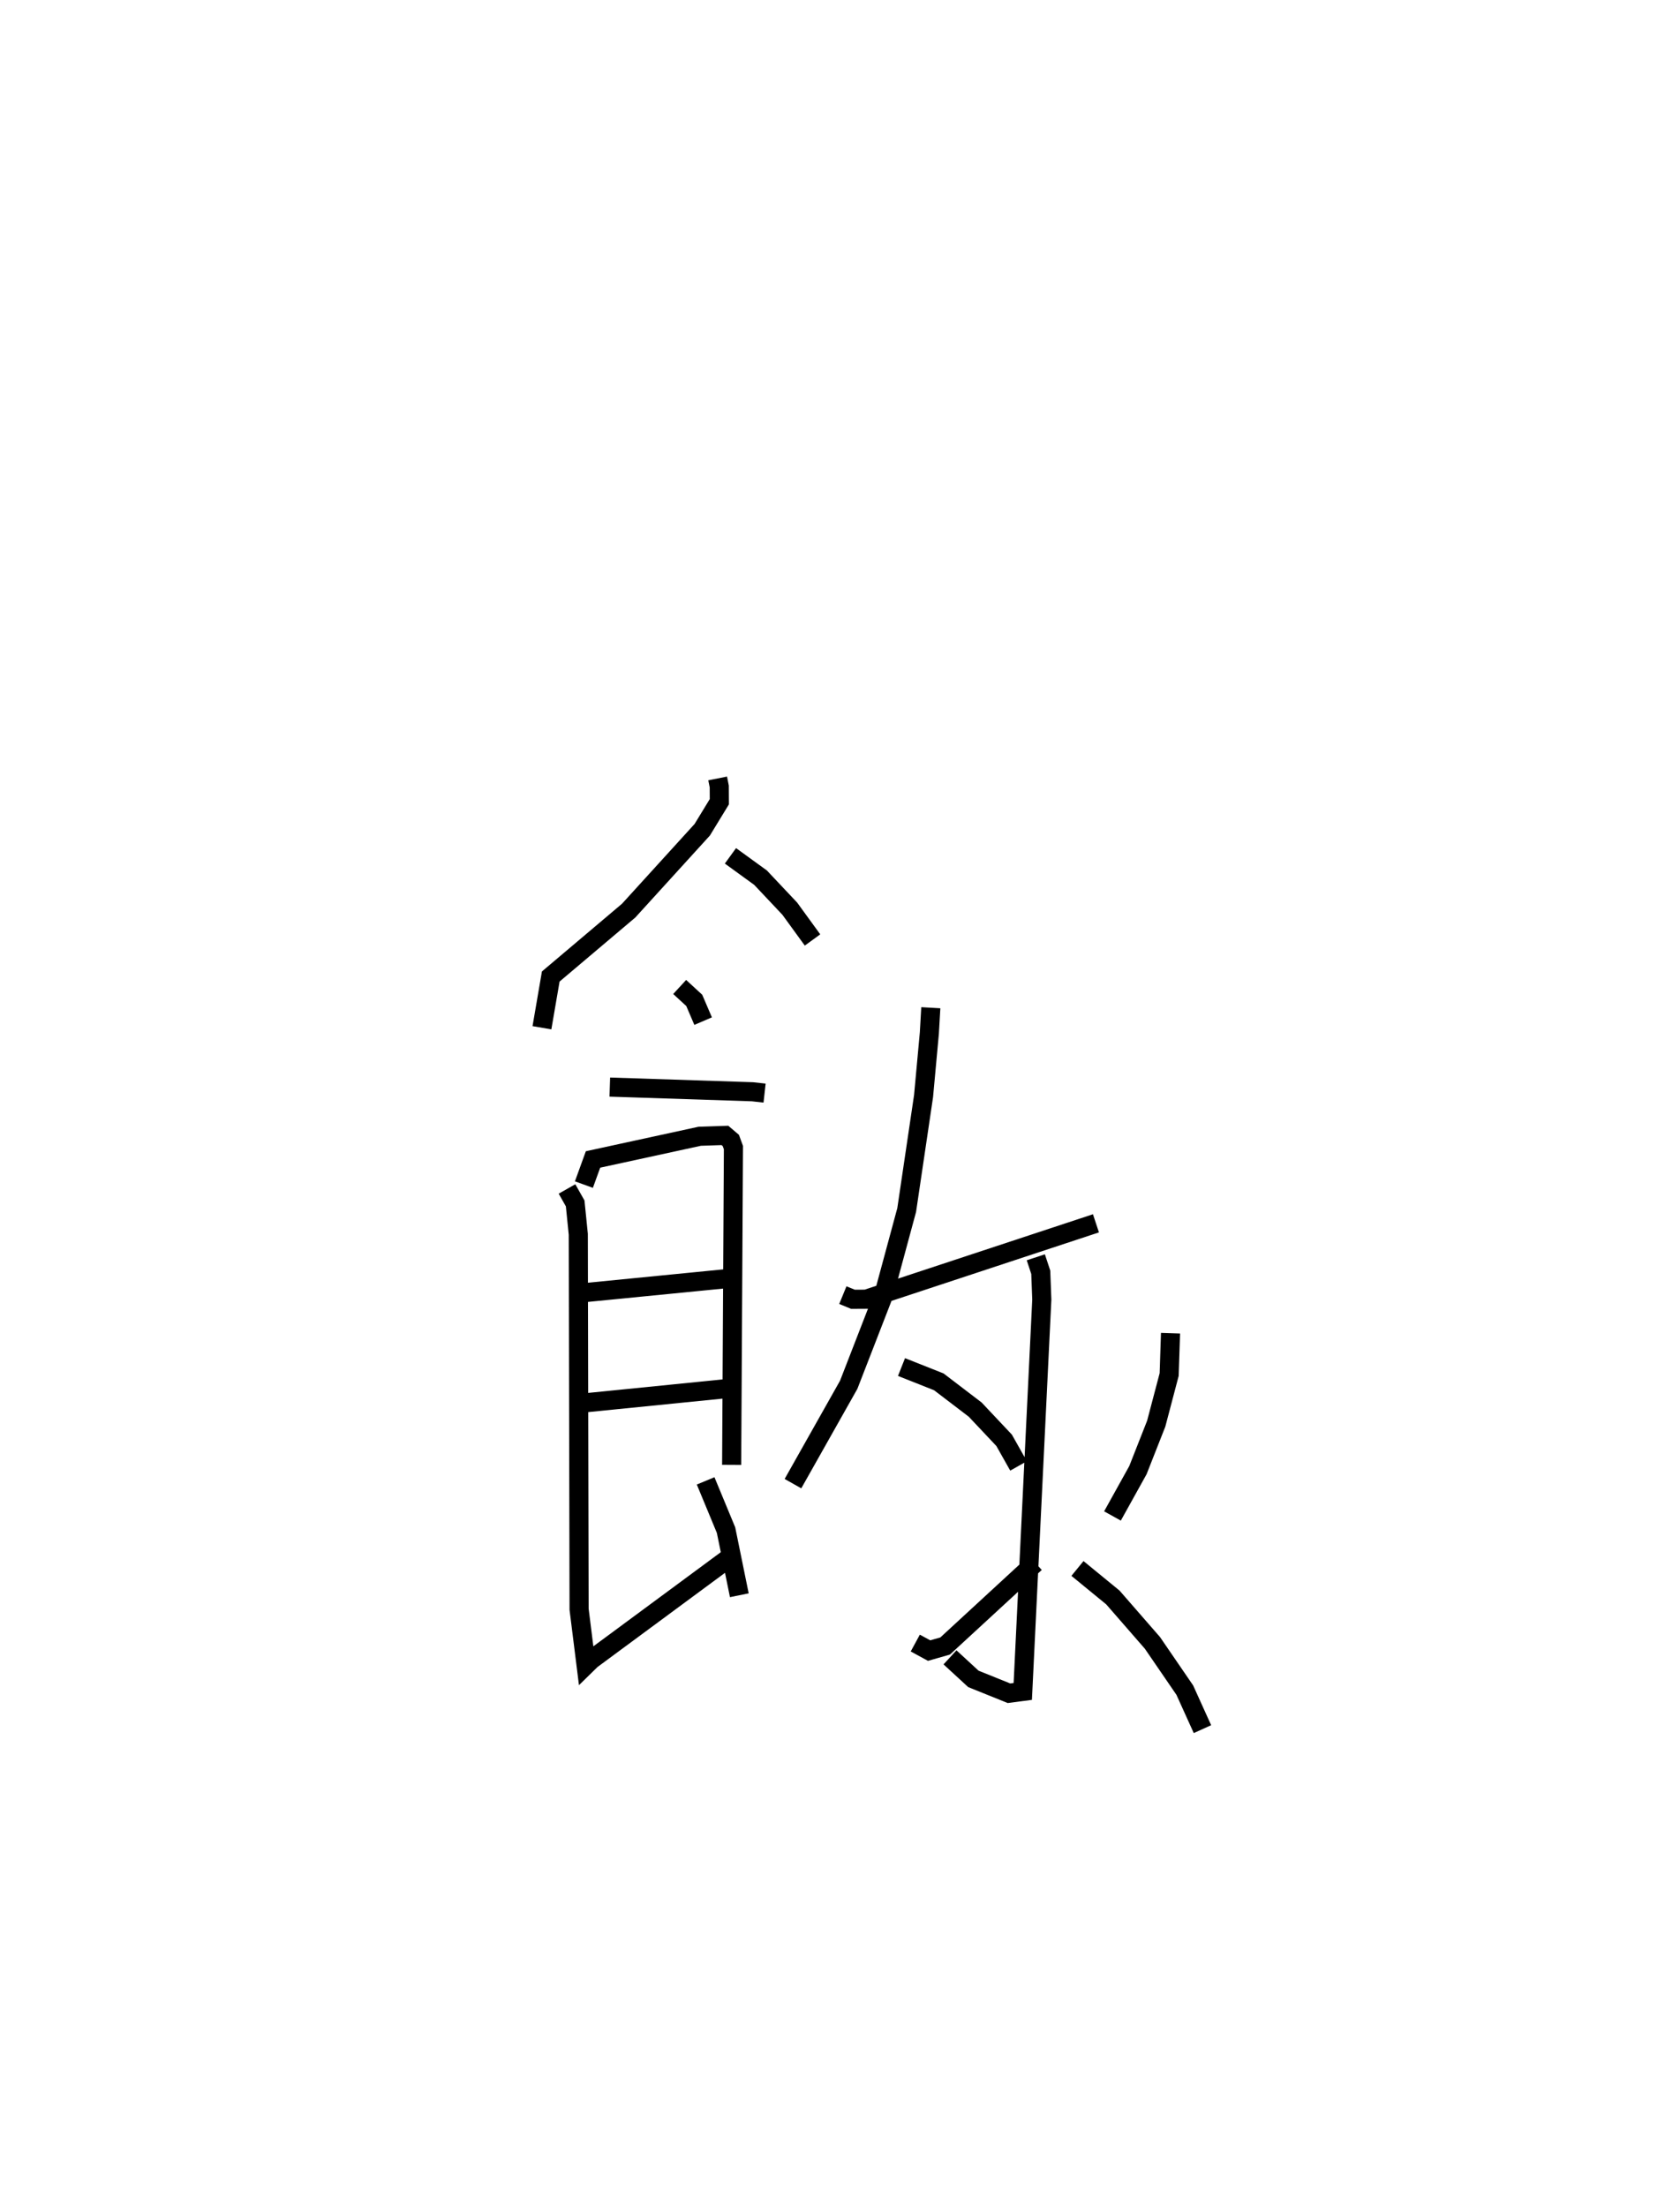 <?xml version="1.0" encoding="utf-8" ?>
<svg baseProfile="full" height="115.492" version="1.1" width="87.955" xmlns="http://www.w3.org/2000/svg" xmlns:ev="http://www.w3.org/2001/xml-events" xmlns:xlink="http://www.w3.org/1999/xlink"><defs /><rect fill="white" height="115.492" width="87.955" x="0" y="0" /><path d="M25,25 m0.0,0.0 m12.572,15.739 l0.084,0.422 0.004,0.798 l-0.895,1.466 -3.851,4.231 l-4.08,3.449 -0.461,2.682 m9.869,-8.997 l1.575,1.142 1.531,1.623 l1.191,1.638 m-6.955,2.46 l0.763,0.702 0.465,1.085 m-4.886,3.452 l7.471,0.245 0.632,0.07 m-9.459,4.788 l0.477,-1.315 5.587,-1.214 l1.318,-0.044 0.31,0.264 l0.136,0.372 -0.093,16.606 m-7.808,-9.003 l7.988,-0.787 m-8.049,6.562 l7.615,-0.764 m-8.366,-10.448 l0.428,0.756 0.163,1.615 l0.042,19.625 0.364,2.911 l0.279,-0.273 7.587,-5.602 m-1.605,-3.755 l1.068,2.577 0.696,3.409 m10.025,-30.748 l-0.076,1.326 -0.303,3.294 l-0.884,5.968 -1.183,4.373 l-1.852,4.771 -2.919,5.175 m2.612,-9.866 l0.529,0.217 0.693,-0.004 l12.029,-3.971 m-3.149,1.778 l0.26,0.785 0.054,1.431 l-0.996,20.504 -0.723,0.095 l-1.863,-0.751 -1.224,-1.127 m-2.539,-15.193 l1.953,0.774 1.907,1.455 l1.513,1.606 0.755,1.34 m-5.407,9.27 l0.725,0.394 0.838,-0.24 l4.72,-4.348 m7.08,-12.023 l-0.071,2.164 -0.678,2.572 l-0.958,2.432 -1.332,2.398 m-1.833,2.747 l1.855,1.519 2.071,2.377 l1.693,2.471 0.925,2.042 " fill="none" stroke="black" stroke-width="1" /></svg>